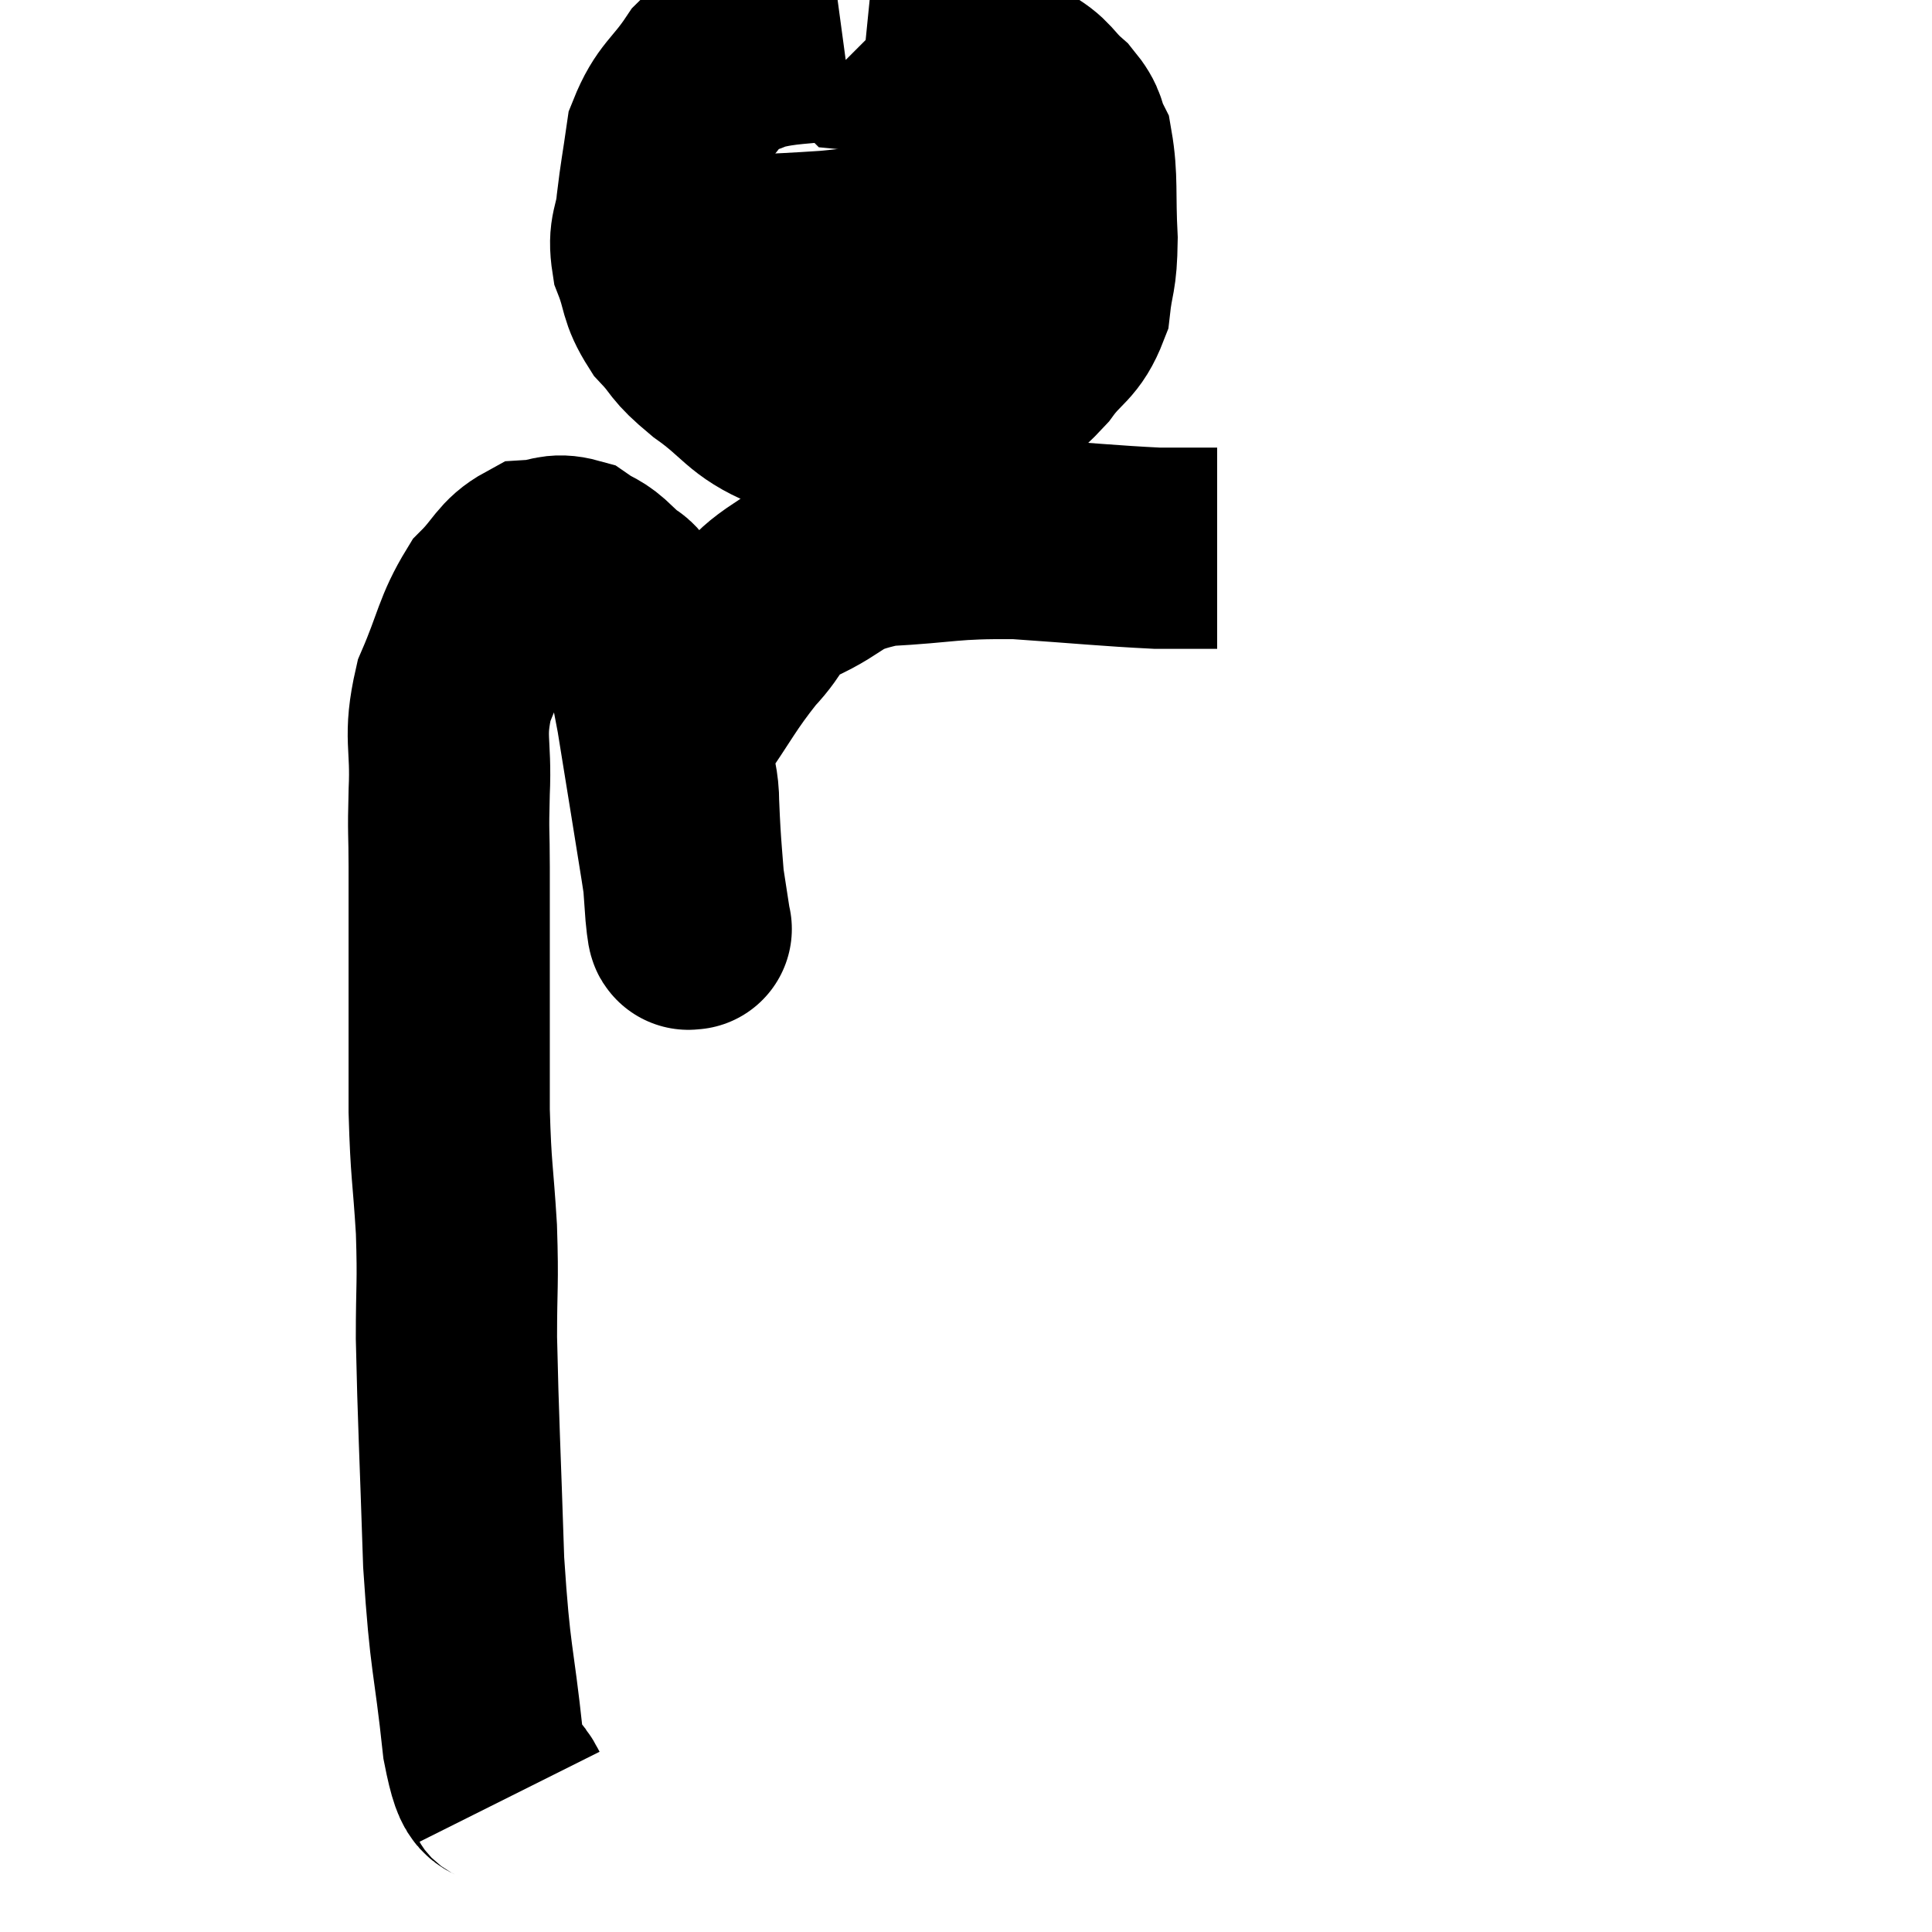 <svg width="48" height="48" viewBox="0 0 48 48" xmlns="http://www.w3.org/2000/svg"><path d="M 12.66 44.64 C 12.33 43.98, 12.285 44.775, 12 43.32 C 11.76 41.07, 11.685 41.34, 11.52 38.82 C 11.43 36.03, 11.385 35.31, 11.34 33.24 C 11.34 31.89, 11.385 31.95, 11.34 30.54 C 11.25 29.07, 11.205 29.145, 11.16 27.6 C 11.16 25.98, 11.16 25.875, 11.16 24.36 C 11.16 22.95, 11.16 22.71, 11.16 21.54 C 11.16 20.61, 11.13 20.775, 11.16 19.68 C 11.22 18.42, 11.01 18.345, 11.28 17.16 C 11.76 16.05, 11.745 15.75, 12.24 14.94 C 12.75 14.43, 12.765 14.19, 13.26 13.92 C 13.74 13.89, 13.785 13.74, 14.22 13.86 C 14.61 14.13, 14.61 14.025, 15 14.4 C 15.39 14.88, 15.45 14.52, 15.78 15.36 C 16.05 16.56, 16.035 16.23, 16.32 17.76 C 16.62 19.62, 16.71 20.16, 16.92 21.48 C 17.04 22.26, 17.1 22.65, 17.16 23.04 C 17.16 23.04, 17.19 23.13, 17.16 23.04 C 17.1 22.86, 17.115 23.445, 17.04 22.68 C 16.95 21.33, 16.905 21.135, 16.86 19.98 C 16.86 19.02, 16.485 19.08, 16.86 18.06 C 17.61 16.98, 17.67 16.77, 18.36 15.9 C 18.99 15.24, 18.735 15.165, 19.62 14.58 C 20.76 14.07, 20.49 13.86, 21.9 13.56 C 23.58 13.47, 23.55 13.365, 25.26 13.38 C 27 13.5, 27.54 13.56, 28.74 13.62 C 29.4 13.62, 29.685 13.62, 30.06 13.62 L 30.24 13.62" fill="none" stroke="black" stroke-width="5"></path><path d="M 20.94 0.96 C 19.83 1.11, 19.545 1.05, 18.72 1.26 C 18.18 1.53, 18.18 1.26, 17.64 1.8 C 17.1 2.61, 16.89 2.595, 16.56 3.42 C 16.44 4.26, 16.41 4.35, 16.32 5.1 C 16.26 5.76, 16.095 5.745, 16.2 6.42 C 16.47 7.11, 16.35 7.185, 16.74 7.8 C 17.25 8.34, 17.04 8.28, 17.76 8.88 C 18.69 9.54, 18.66 9.795, 19.62 10.2 C 20.61 10.35, 20.43 10.545, 21.6 10.5 C 22.95 10.26, 23.295 10.425, 24.3 10.02 C 24.96 9.45, 25.05 9.495, 25.62 8.88 C 26.1 8.22, 26.295 8.295, 26.58 7.56 C 26.67 6.75, 26.745 6.915, 26.76 5.94 C 26.7 4.8, 26.775 4.44, 26.64 3.66 C 26.43 3.24, 26.565 3.24, 26.22 2.82 C 25.74 2.4, 25.83 2.295, 25.26 1.98 C 24.6 1.77, 24.615 1.74, 23.94 1.56 C 23.25 1.41, 23.175 1.335, 22.56 1.26 C 22.02 1.26, 21.78 1.29, 21.48 1.26 C 21.42 1.2, 21.39 1.17, 21.36 1.14 L 21.36 1.14" fill="none" stroke="black" stroke-width="5"></path><path d="M 16.74 6.42 C 18.66 6.33, 19.005 6.345, 20.58 6.24 C 21.81 6.12, 21.975 6.06, 23.04 6 C 23.94 6, 24.225 6, 24.84 6 C 25.17 6, 25.335 6, 25.5 6 L 25.5 6" fill="none" stroke="black" stroke-width="5"></path></svg>